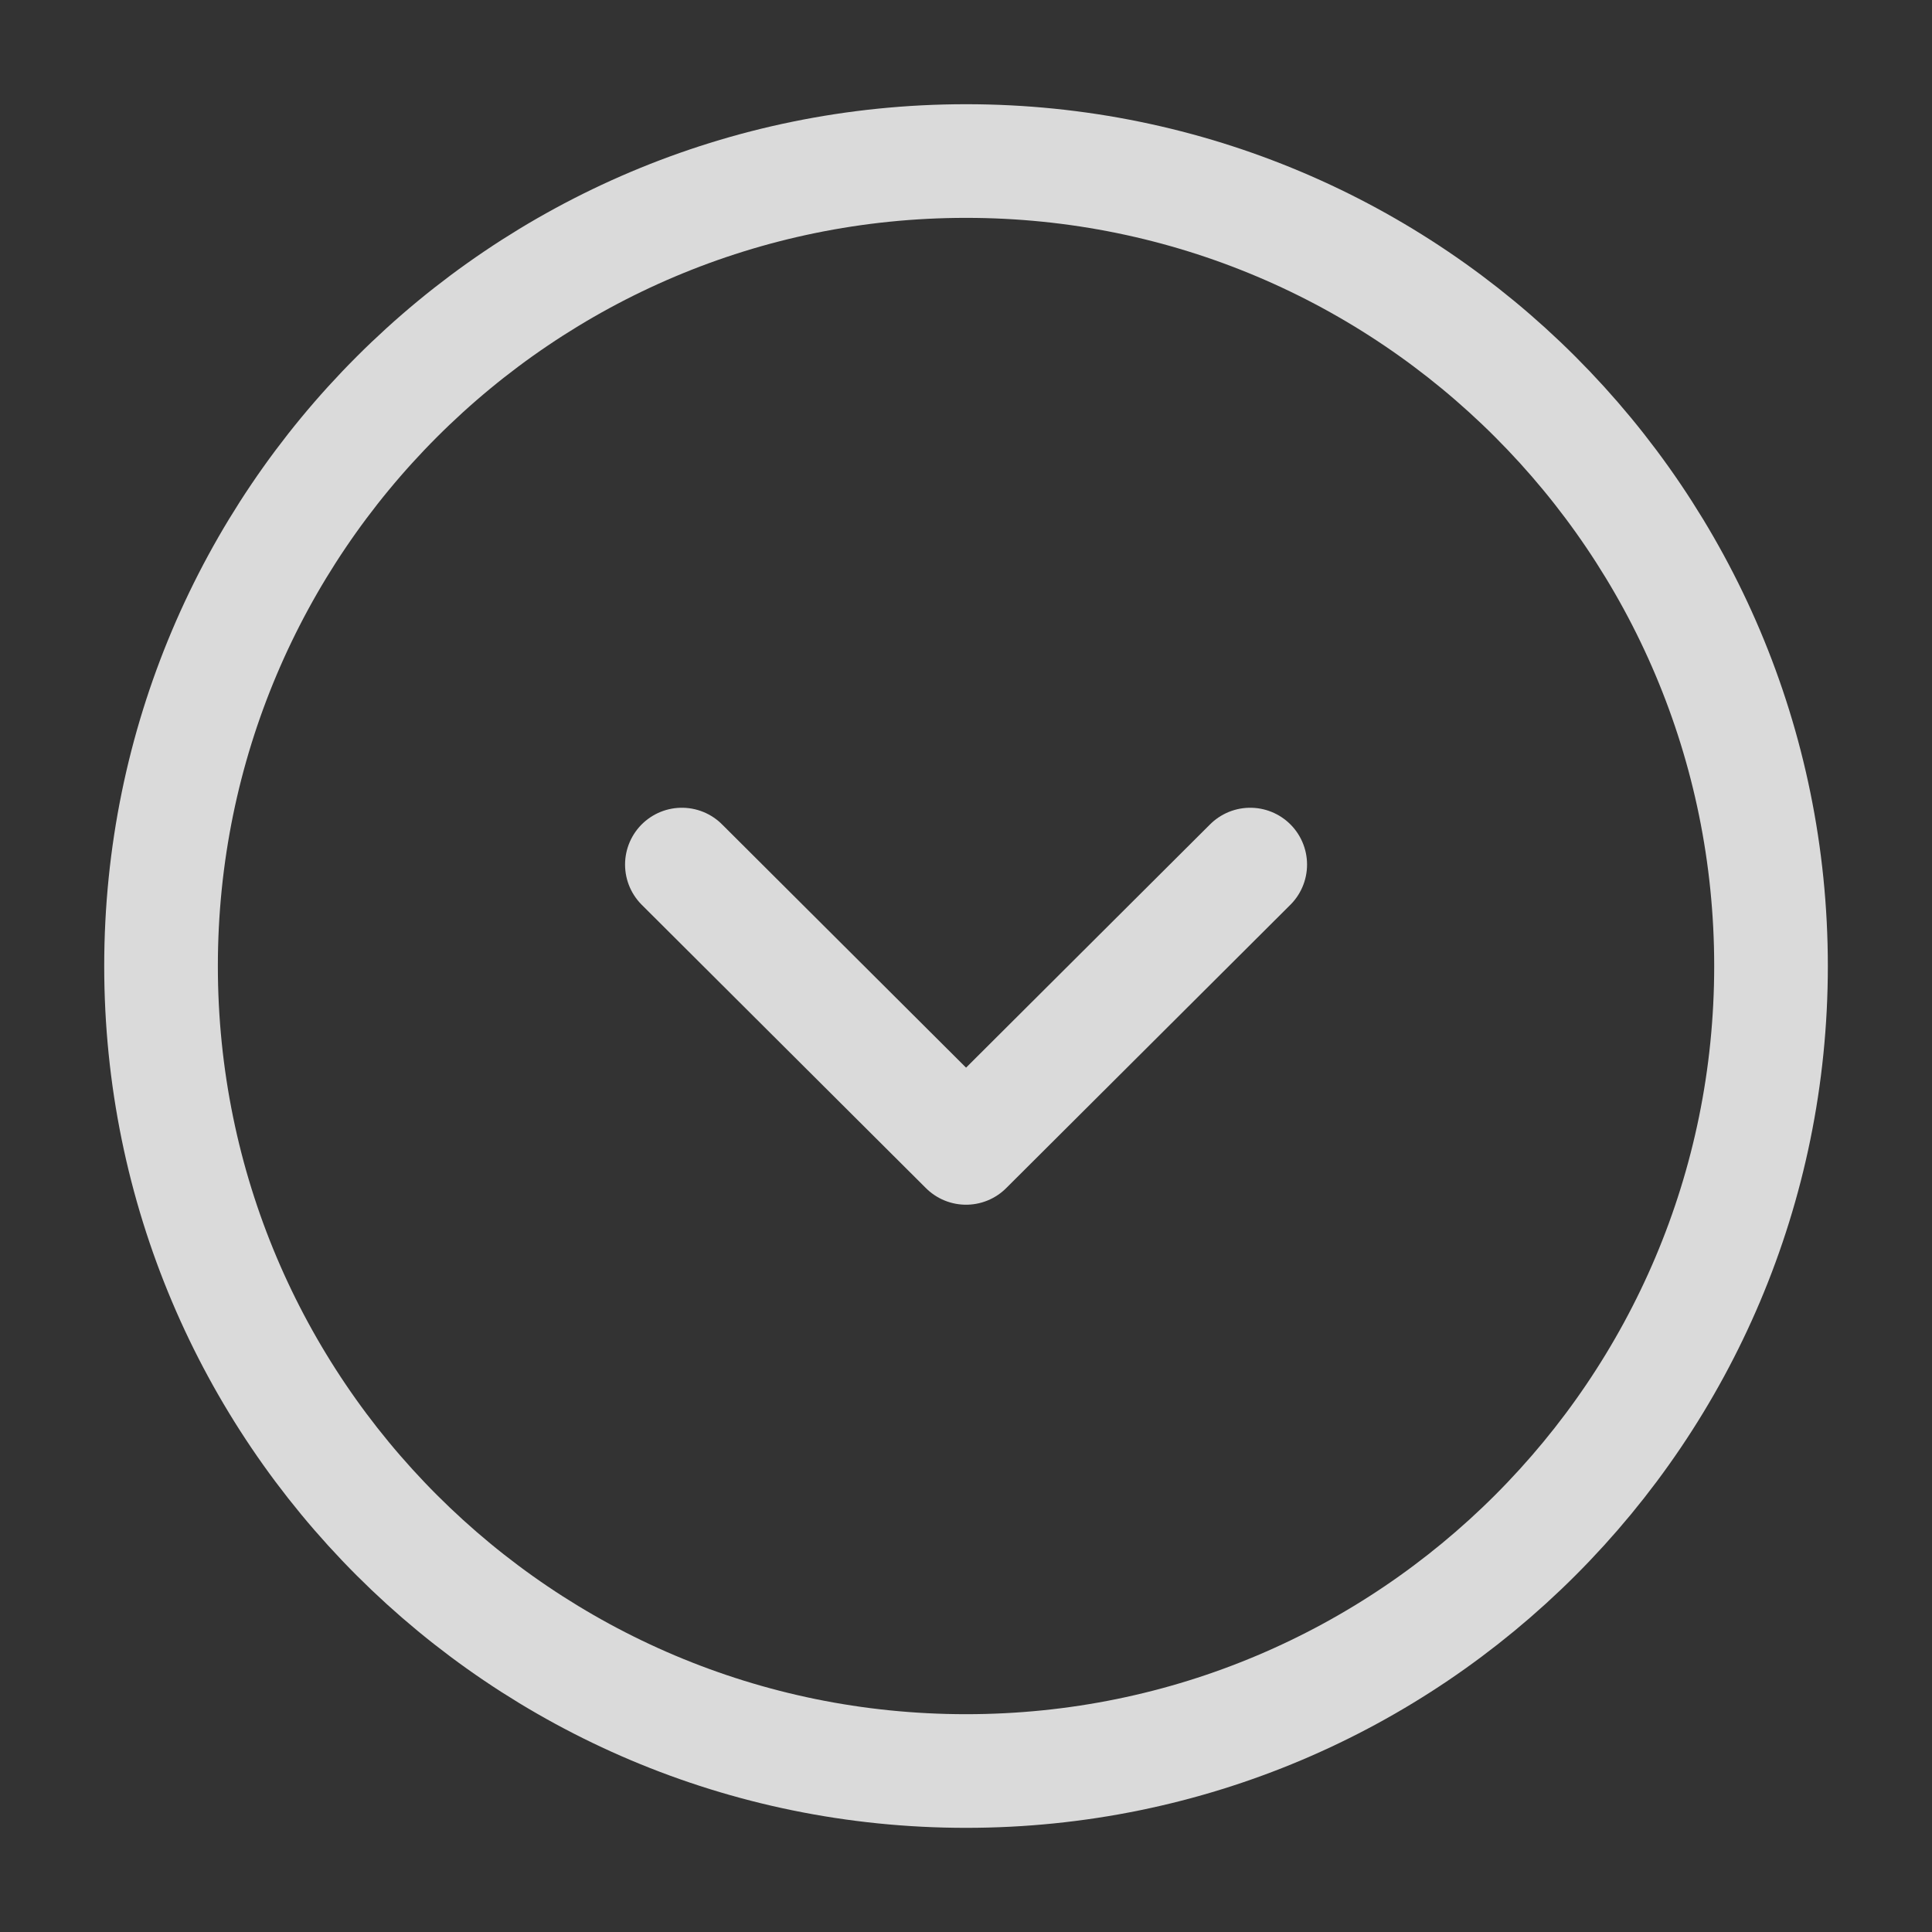 <svg width="34" height="34" viewBox="0 0 34 34" fill="none" xmlns="http://www.w3.org/2000/svg">
<rect x="0" y="0" width="34" height="34" fill="#333333" stroke="none"/>
<g opacity="0.82">
<path d="M17.001 31.167C24.825 31.167 31.167 24.825 31.167 17.001C31.167 9.177 24.825 2.834 17.001 2.834C9.177 2.834 2.834 9.177 2.834 17.001C2.834 24.825 9.177 31.167 17.001 31.167Z" stroke="white" stroke-width="2" stroke-miterlimit="10" stroke-linecap="round" stroke-linejoin="round"/>
<path d="M12 15.215L17.001 20.201L22.002 15.215" stroke="white" stroke-width="2" stroke-linecap="round" stroke-linejoin="round"/>
</g>
</svg>
